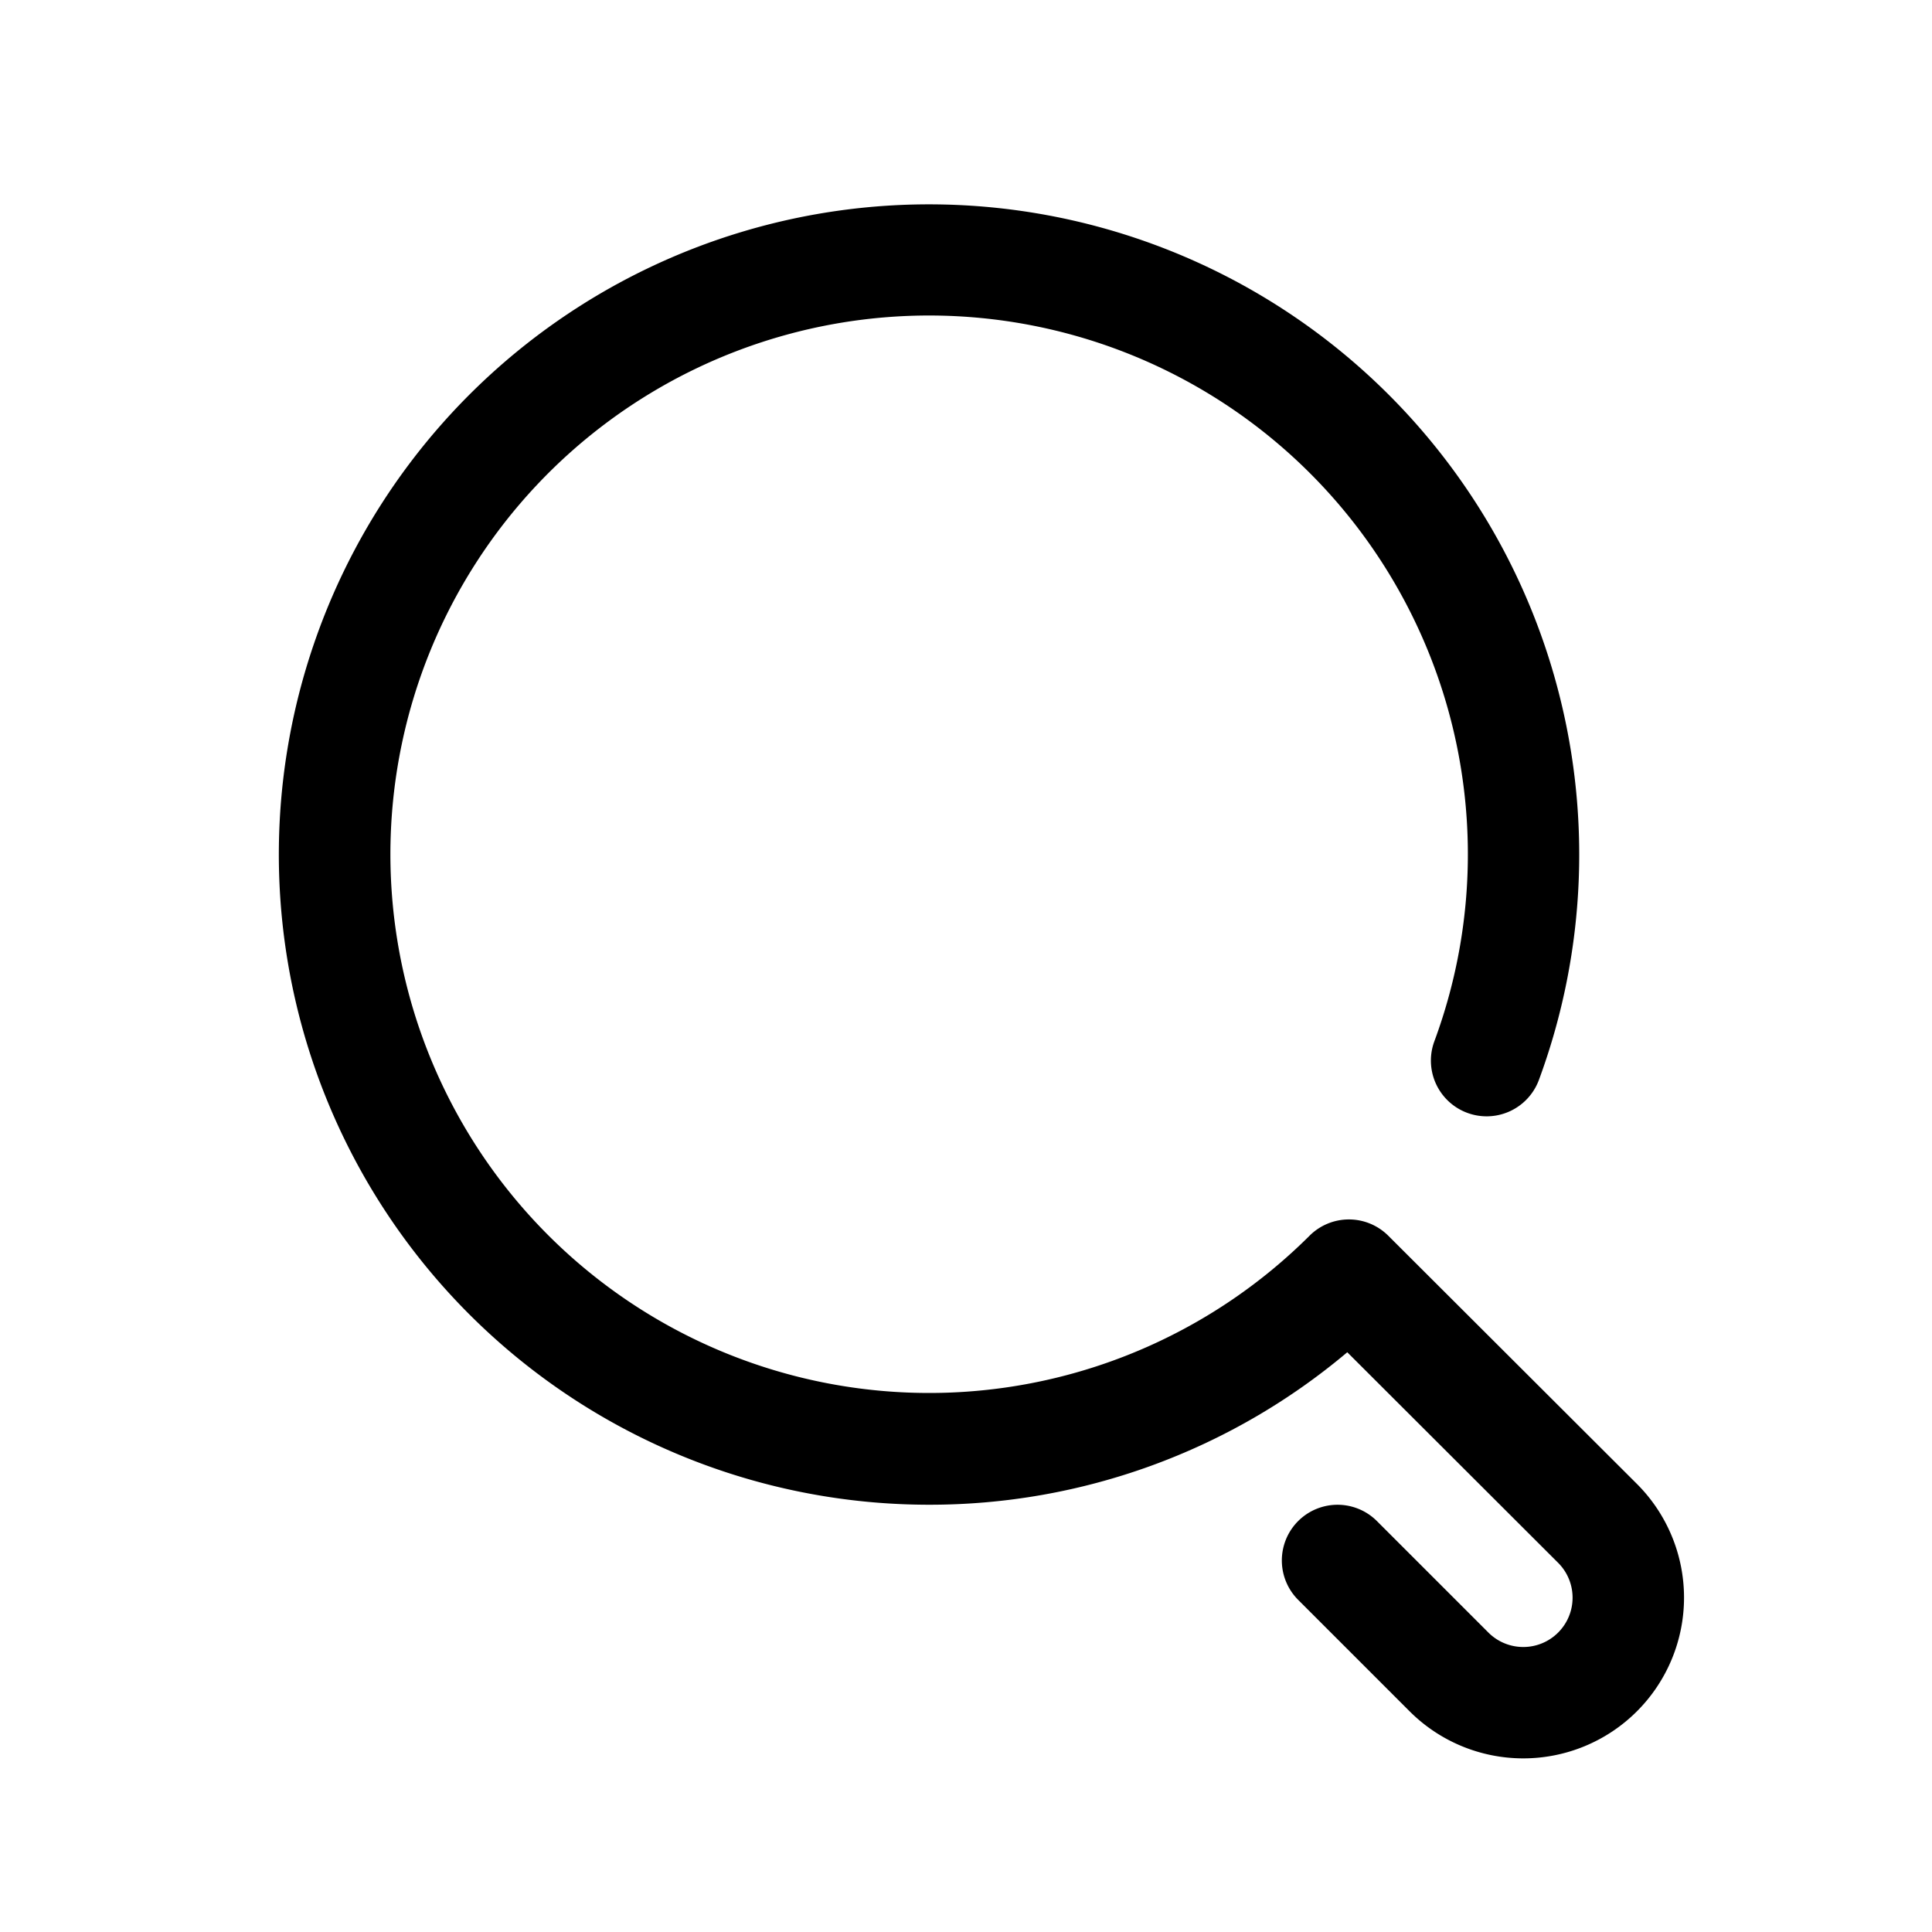 <svg xmlns="http://www.w3.org/2000/svg" width="26" height="26" fill-rule="evenodd" stroke-miterlimit="1.414" clip-rule="evenodd" stroke-linejoin="round"><path  fill-rule="nonzero" d="M12.5 20.25a8.75 8.75 0 1 1 8.21-5.717.75.75 0 0 1-1.407-.52 7.25 7.25 0 1 0-1.68 2.617.75.75 0 0 1 1.06 0l3.346 3.34a2.163 2.163 0 1 1-3.059 3.06l-1.5-1.5a.749.749 0 1 1 1.06-1.06l1.5 1.5a.663.663 0 1 0 .939-.938l-2.838-2.834A8.716 8.716 0 0 1 12.5 20.25z"/></svg>